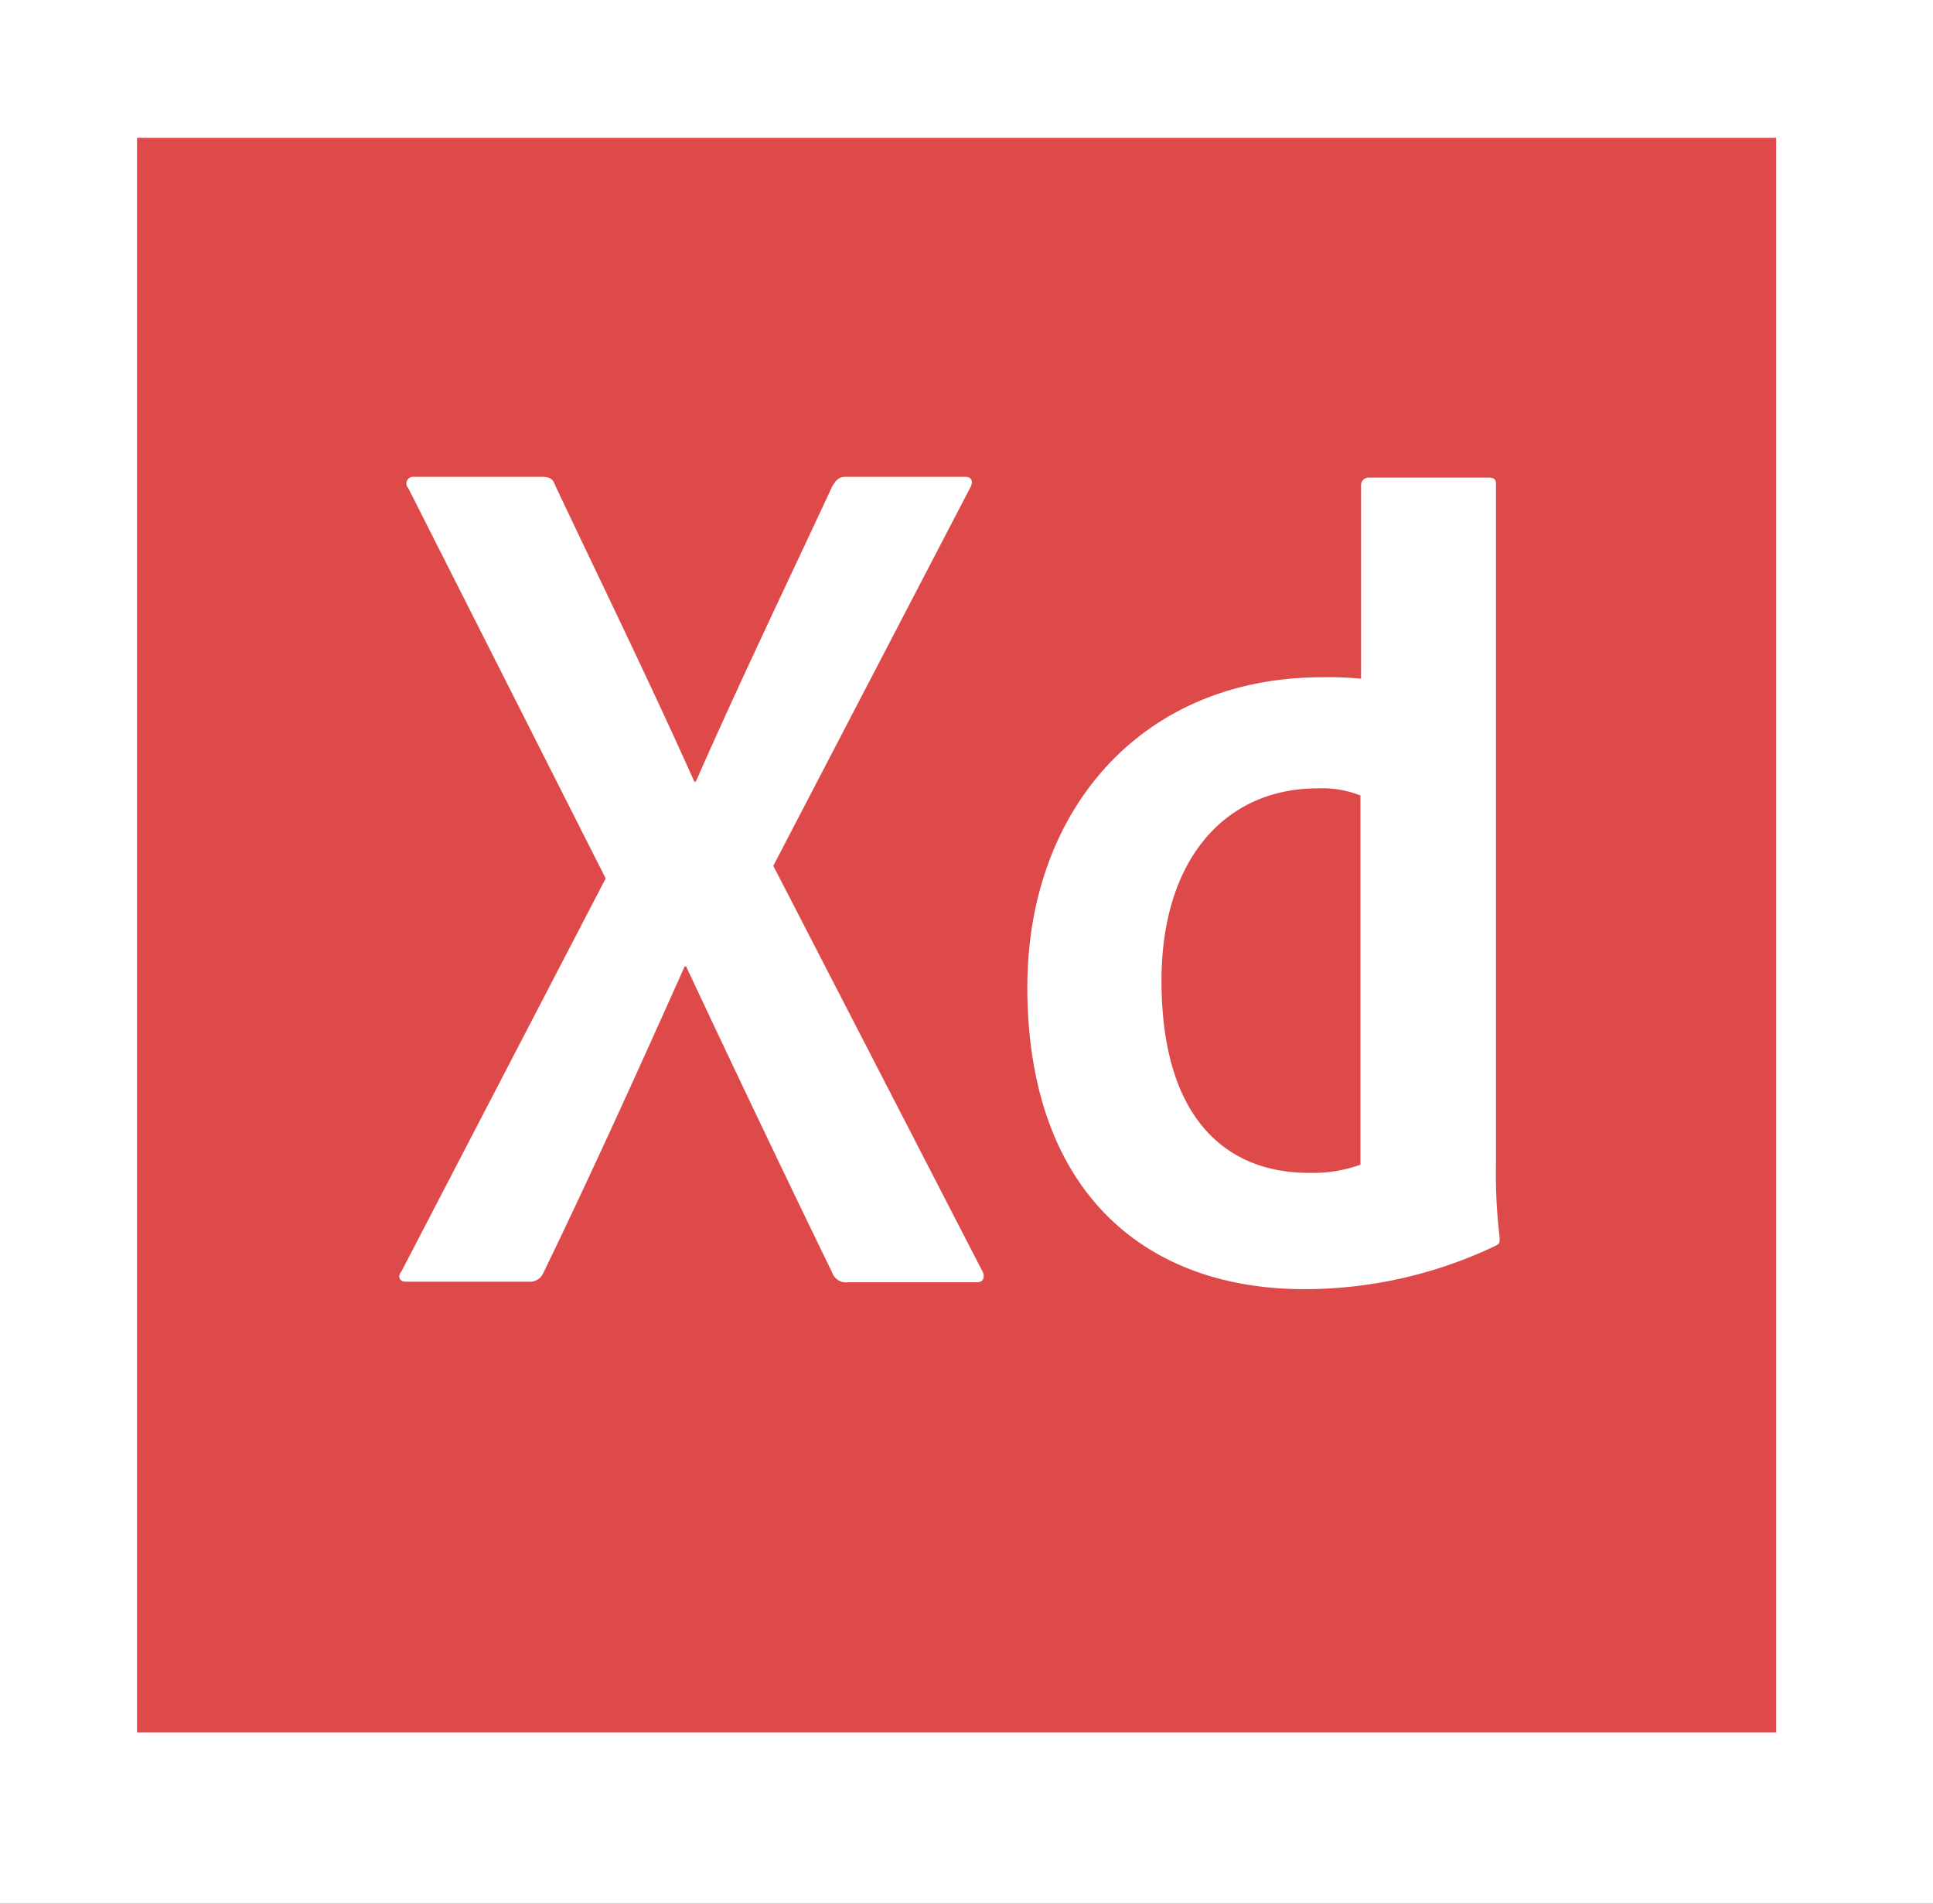 <svg xmlns="http://www.w3.org/2000/svg" viewBox="0 0 65 64">
  <rect x="0" y="0" width="65" height="64" fill="#333333" stroke="none"/>
  <g>
    <g transform="translate(-1228 -346)">
      <path fill='#fff' d="M17.409 8.256h65v64h-65z" transform="translate(1210.591 337.744)"/>
      <g transform="translate(1232.608 350.633)">
        <g>
          <path d="M10 10h55.118v53.615H10z" transform="translate(-10 -10)" fill="#de4a4a"/>
          <path fill='#fff' d="M77.549 66.223a3.44 3.44 0 0 0-1.453-.251c-3.157 0-5.261 2.43-5.261 6.464 0 4.61 2.155 6.464 4.961 6.464a4.727 4.727 0 0 0 1.729-.276v-12.4zm-11.224 6.414c0-5.838 3.758-10.4 9.921-10.4a11.109 11.109 0 0 1 1.3.05v-6.511a.251.251 0 0 1 .251-.251h4.034c.2 0 .251.075.251.2v22.9a17.845 17.845 0 0 0 .125 2.455c0 .175 0 .2-.15.276a14.924 14.924 0 0 1-6.414 1.453c-5.437 0-9.32-3.357-9.32-10.172zm-8.543-4.059l7.015 13.6c.125.2.05.4-.15.4h-4.36a.492.492 0 0 1-.526-.326Q57.356 77.3 54.85 71.96h-.05c-1.5 3.357-3.157 7.015-4.76 10.322a.481.481 0 0 1-.451.276H45.43c-.251 0-.276-.2-.15-.351L52.145 69l-6.64-13.124a.222.222 0 0 1 .175-.376h4.31c.251 0 .376.05.451.276 1.578 3.332 3.182 6.614 4.685 9.971h.05c1.453-3.307 3.057-6.639 4.585-9.921.125-.2.2-.326.451-.326h4.034c.2 0 .276.15.15.376l-6.614 12.7z" transform="translate(-36.386 -44.101)"/>
        </g>
      </g>
    </g>
  </g>
</svg>